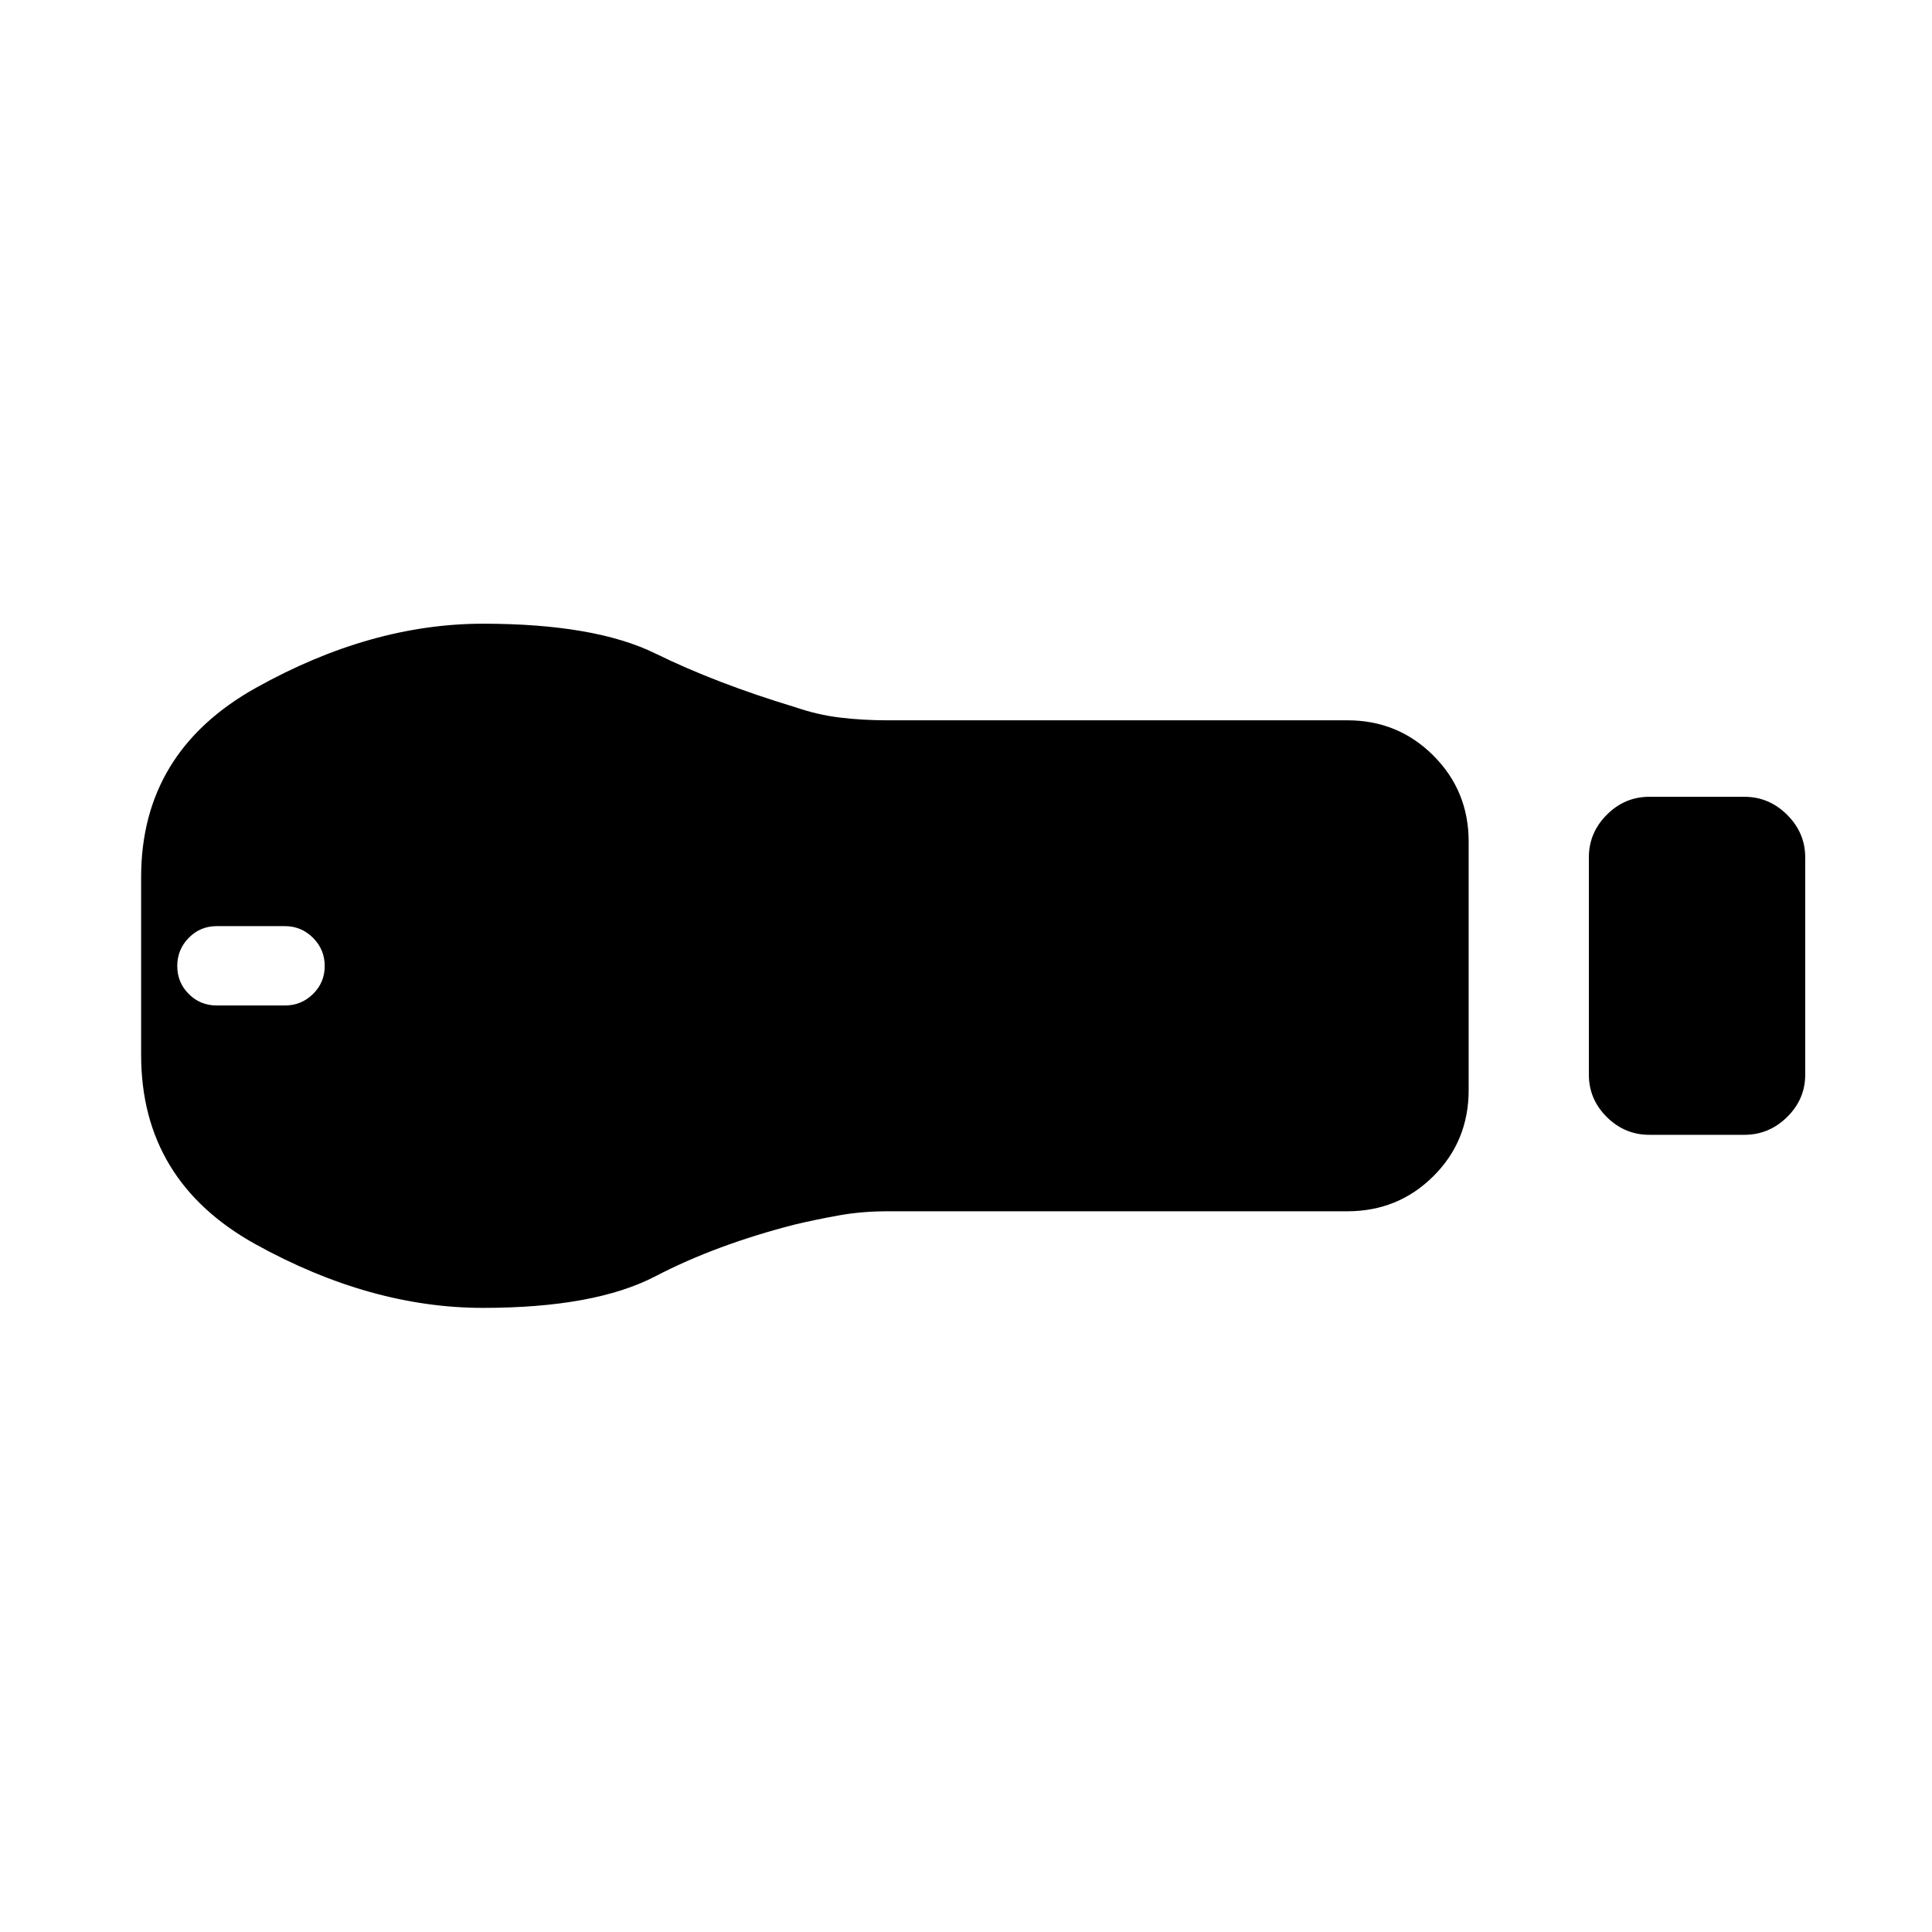 <svg xmlns="http://www.w3.org/2000/svg" height="20" viewBox="0 -960 960 960" width="20"><path d="M819.54-396.12q-12.25 0-21.15-8.85-8.89-8.85-8.89-21.03v-108.01q0-12.18 8.89-21.12 8.9-8.95 21.15-8.95h47.23q12.25 0 21.24 8.95Q897-546.18 897-534v108.01q0 12.18-8.99 21.03-8.99 8.84-21.24 8.84h-47.23Zm-150.04 38H441q-12.62 0-23.79 1.98t-22.1 4.56q-39.26 10.04-69.44 25.75-30.17 15.71-85.67 15.71-55.81 0-112.85-31.52-57.03-31.51-57.03-94.21v-88.3q0-62.2 57.03-94.06 57.04-31.87 112.85-31.87 55.5 0 85.67 14.81 30.18 14.81 69.44 26.66 10.93 3.77 22.1 5.15 11.17 1.38 23.79 1.38h228.5q25.21 0 42.74 17.53t17.53 42.74v123.42q0 25.41-17.53 42.84-17.53 17.43-42.74 17.43ZM107.69-460.38h33.85q8.19 0 14-5.72 5.81-5.71 5.81-13.9 0-8.19-5.81-14-5.81-5.81-14-5.81h-33.85q-8.19 0-13.9 5.81-5.71 5.81-5.71 14 0 8.19 5.71 13.9 5.71 5.72 13.9 5.72Z"/></svg>